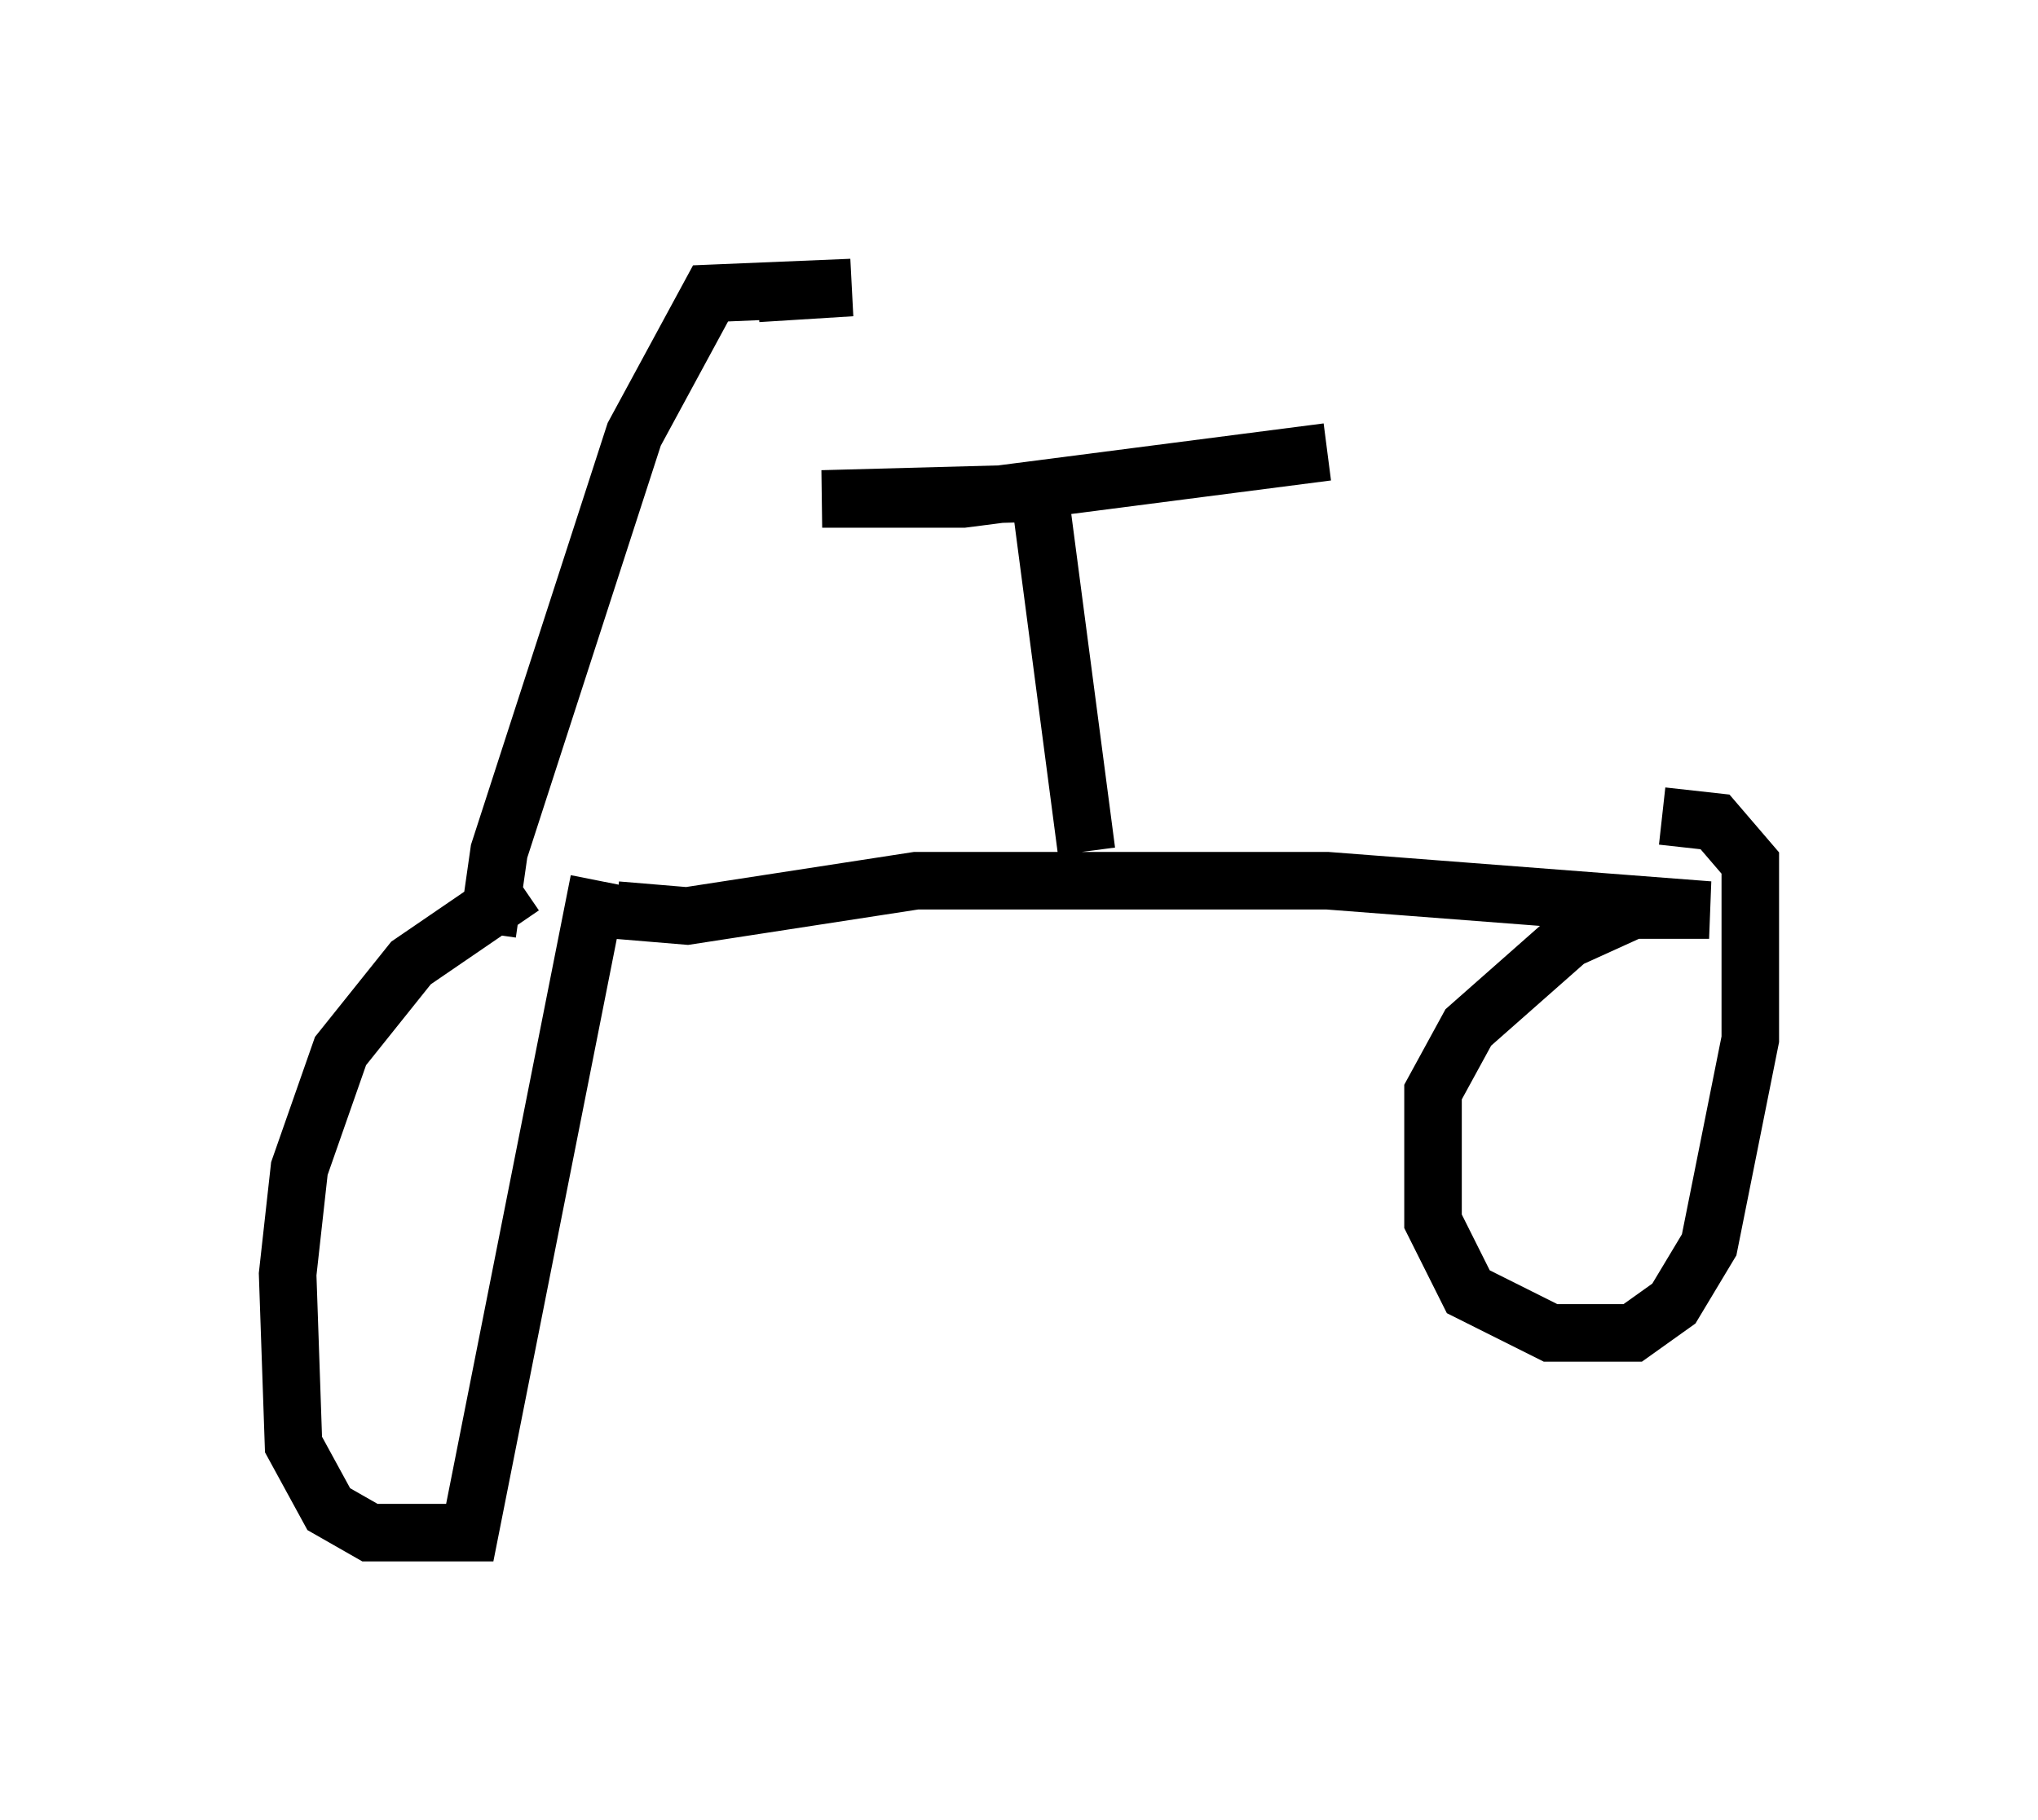 <?xml version="1.0" encoding="utf-8" ?>
<svg baseProfile="full" height="31.642" version="1.1" width="35.419" xmlns="http://www.w3.org/2000/svg" xmlns:ev="http://www.w3.org/2001/xml-events" xmlns:xlink="http://www.w3.org/1999/xlink"><defs /><rect fill="white" height="31.642" width="35.419" x="0" y="0" /><path d="M11.023, 16.025 m-1.94, -0.613 l-1.94, 1.327 -1.225, 1.531 l-0.715, 2.042 -0.204, 1.838 l0.102, 2.96 0.613, 1.123 l0.715, 0.408 1.735, 0.0 l2.246, -11.331 m0.306, 0.51 l1.225, 0.102 3.981, -0.613 l7.146, 0.0 6.635, 0.51 l-1.327, 0.0 -1.123, 0.51 l-1.735, 1.531 -0.613, 1.123 l0.0, 2.246 0.613, 1.225 l1.429, 0.715 1.429, 0.0 l0.715, -0.51 0.613, -1.021 l0.715, -3.573 0.0, -3.063 l-0.613, -0.715 -0.919, -0.102 m-10.004, 0.613 l-0.817, -6.227 -3.777, 0.102 l2.45, 0.0 6.329, -0.817 m-14.598, 8.371 l0.204, -1.429 2.348, -7.248 l1.327, -2.45 2.45, -0.102 l-1.633, 0.102 " fill="none" stroke="black" stroke-width="1" /></svg>